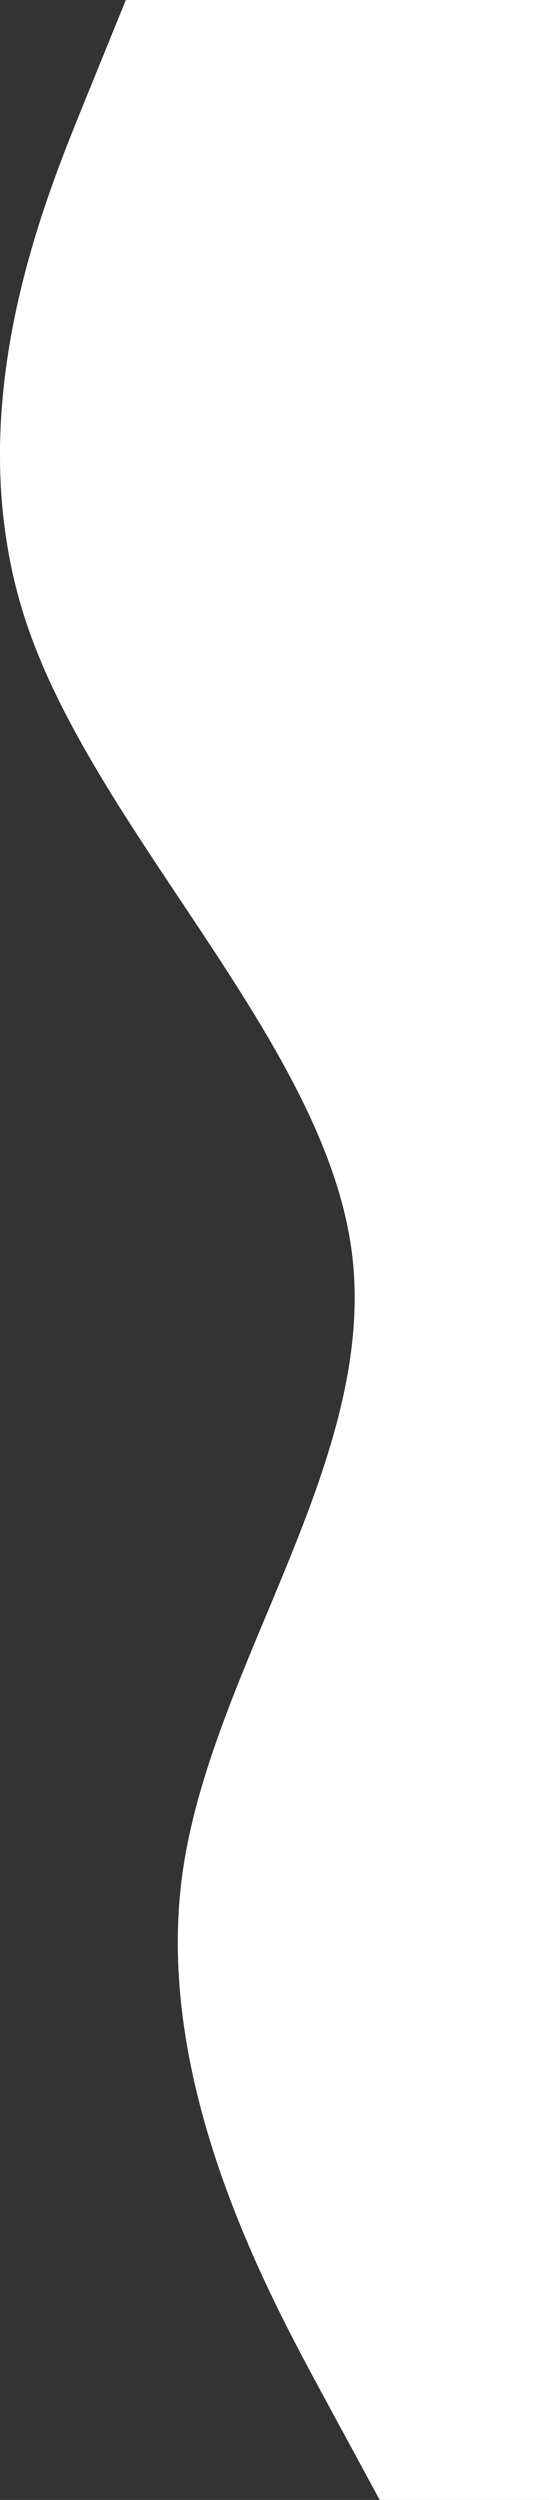 <svg width="225" height="1024" viewBox="0 0 225 1024" fill="none" xmlns="http://www.w3.org/2000/svg">
<rect x="0" y="0" width="225" height="1024" fill="#333333" stroke="none"/>
<path fill-rule="evenodd" clip-rule="evenodd" d="M155.628 1024L132.504 981.333C109.38 938.667 63.132 853.333 74.694 768C86.256 682.667 155.628 597.333 144.066 512C132.504 426.667 40.008 341.333 11.103 256C-17.802 170.667 16.884 85.333 34.227 42.667L51.57 -2.47955e-05H225V42.667C225 85.333 225 170.667 225 256C225 341.333 225 426.667 225 512C225 597.333 225 682.667 225 768C225 853.333 225 938.667 225 981.333V1024H155.628Z" fill="white"/>
</svg>
